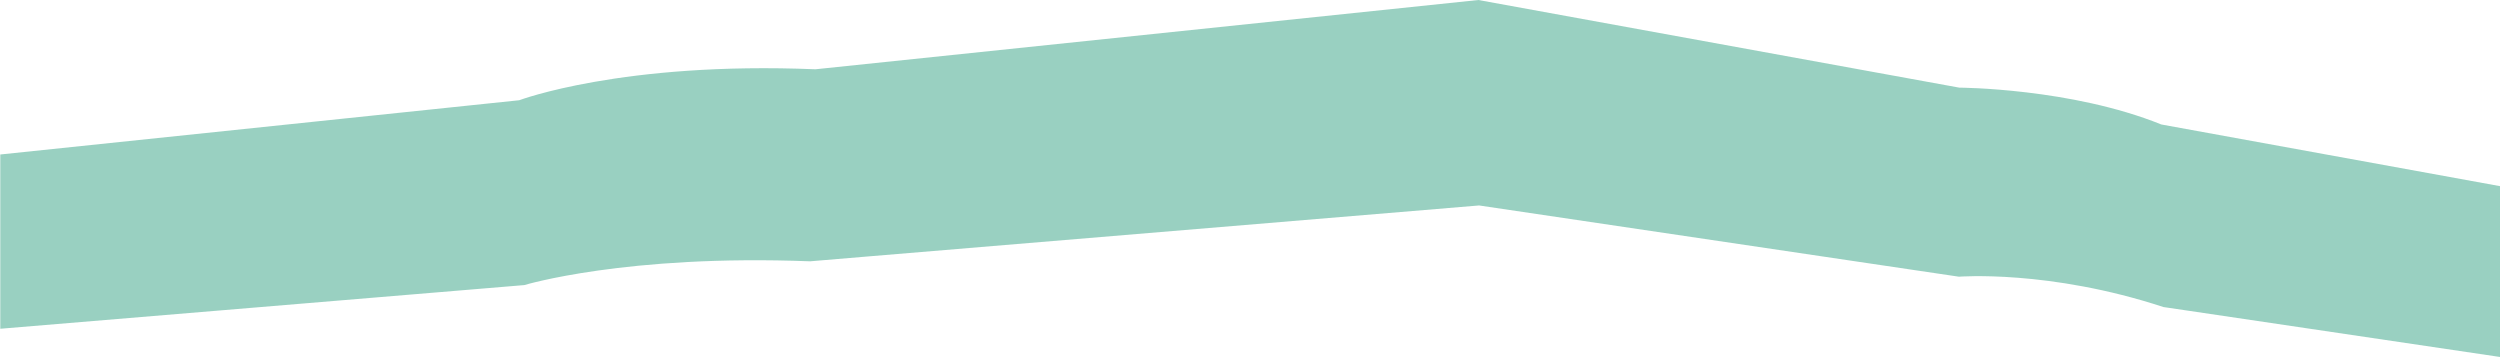 <svg id="floor_07" data-name="floor 07" xmlns="http://www.w3.org/2000/svg" viewBox="0 0 420.77 60.08"><defs><style>.cls-1{fill:#008a64;opacity:0.4;}</style></defs><title>07-floor</title><path class="cls-1" d="M461.83,1182.5l-57-10.38c-15.17-6.13-34-6.2-34-6.2l-80.95-14.75-111.58,11.66c-32.5-1.34-49.85,5.21-49.85,5.21h0l-87.34,9.13v29.33l79.94-6.66,8.26-.69s17.1-5.2,48.09-4l10-.84L290,1185.75l73.08,10.85,7.68,1.14s15.2-1.21,34.43,5.11l4.14,0.61,52.5,7.79V1182.5Z" transform="translate(-41.06 -1151.17)"/></svg>